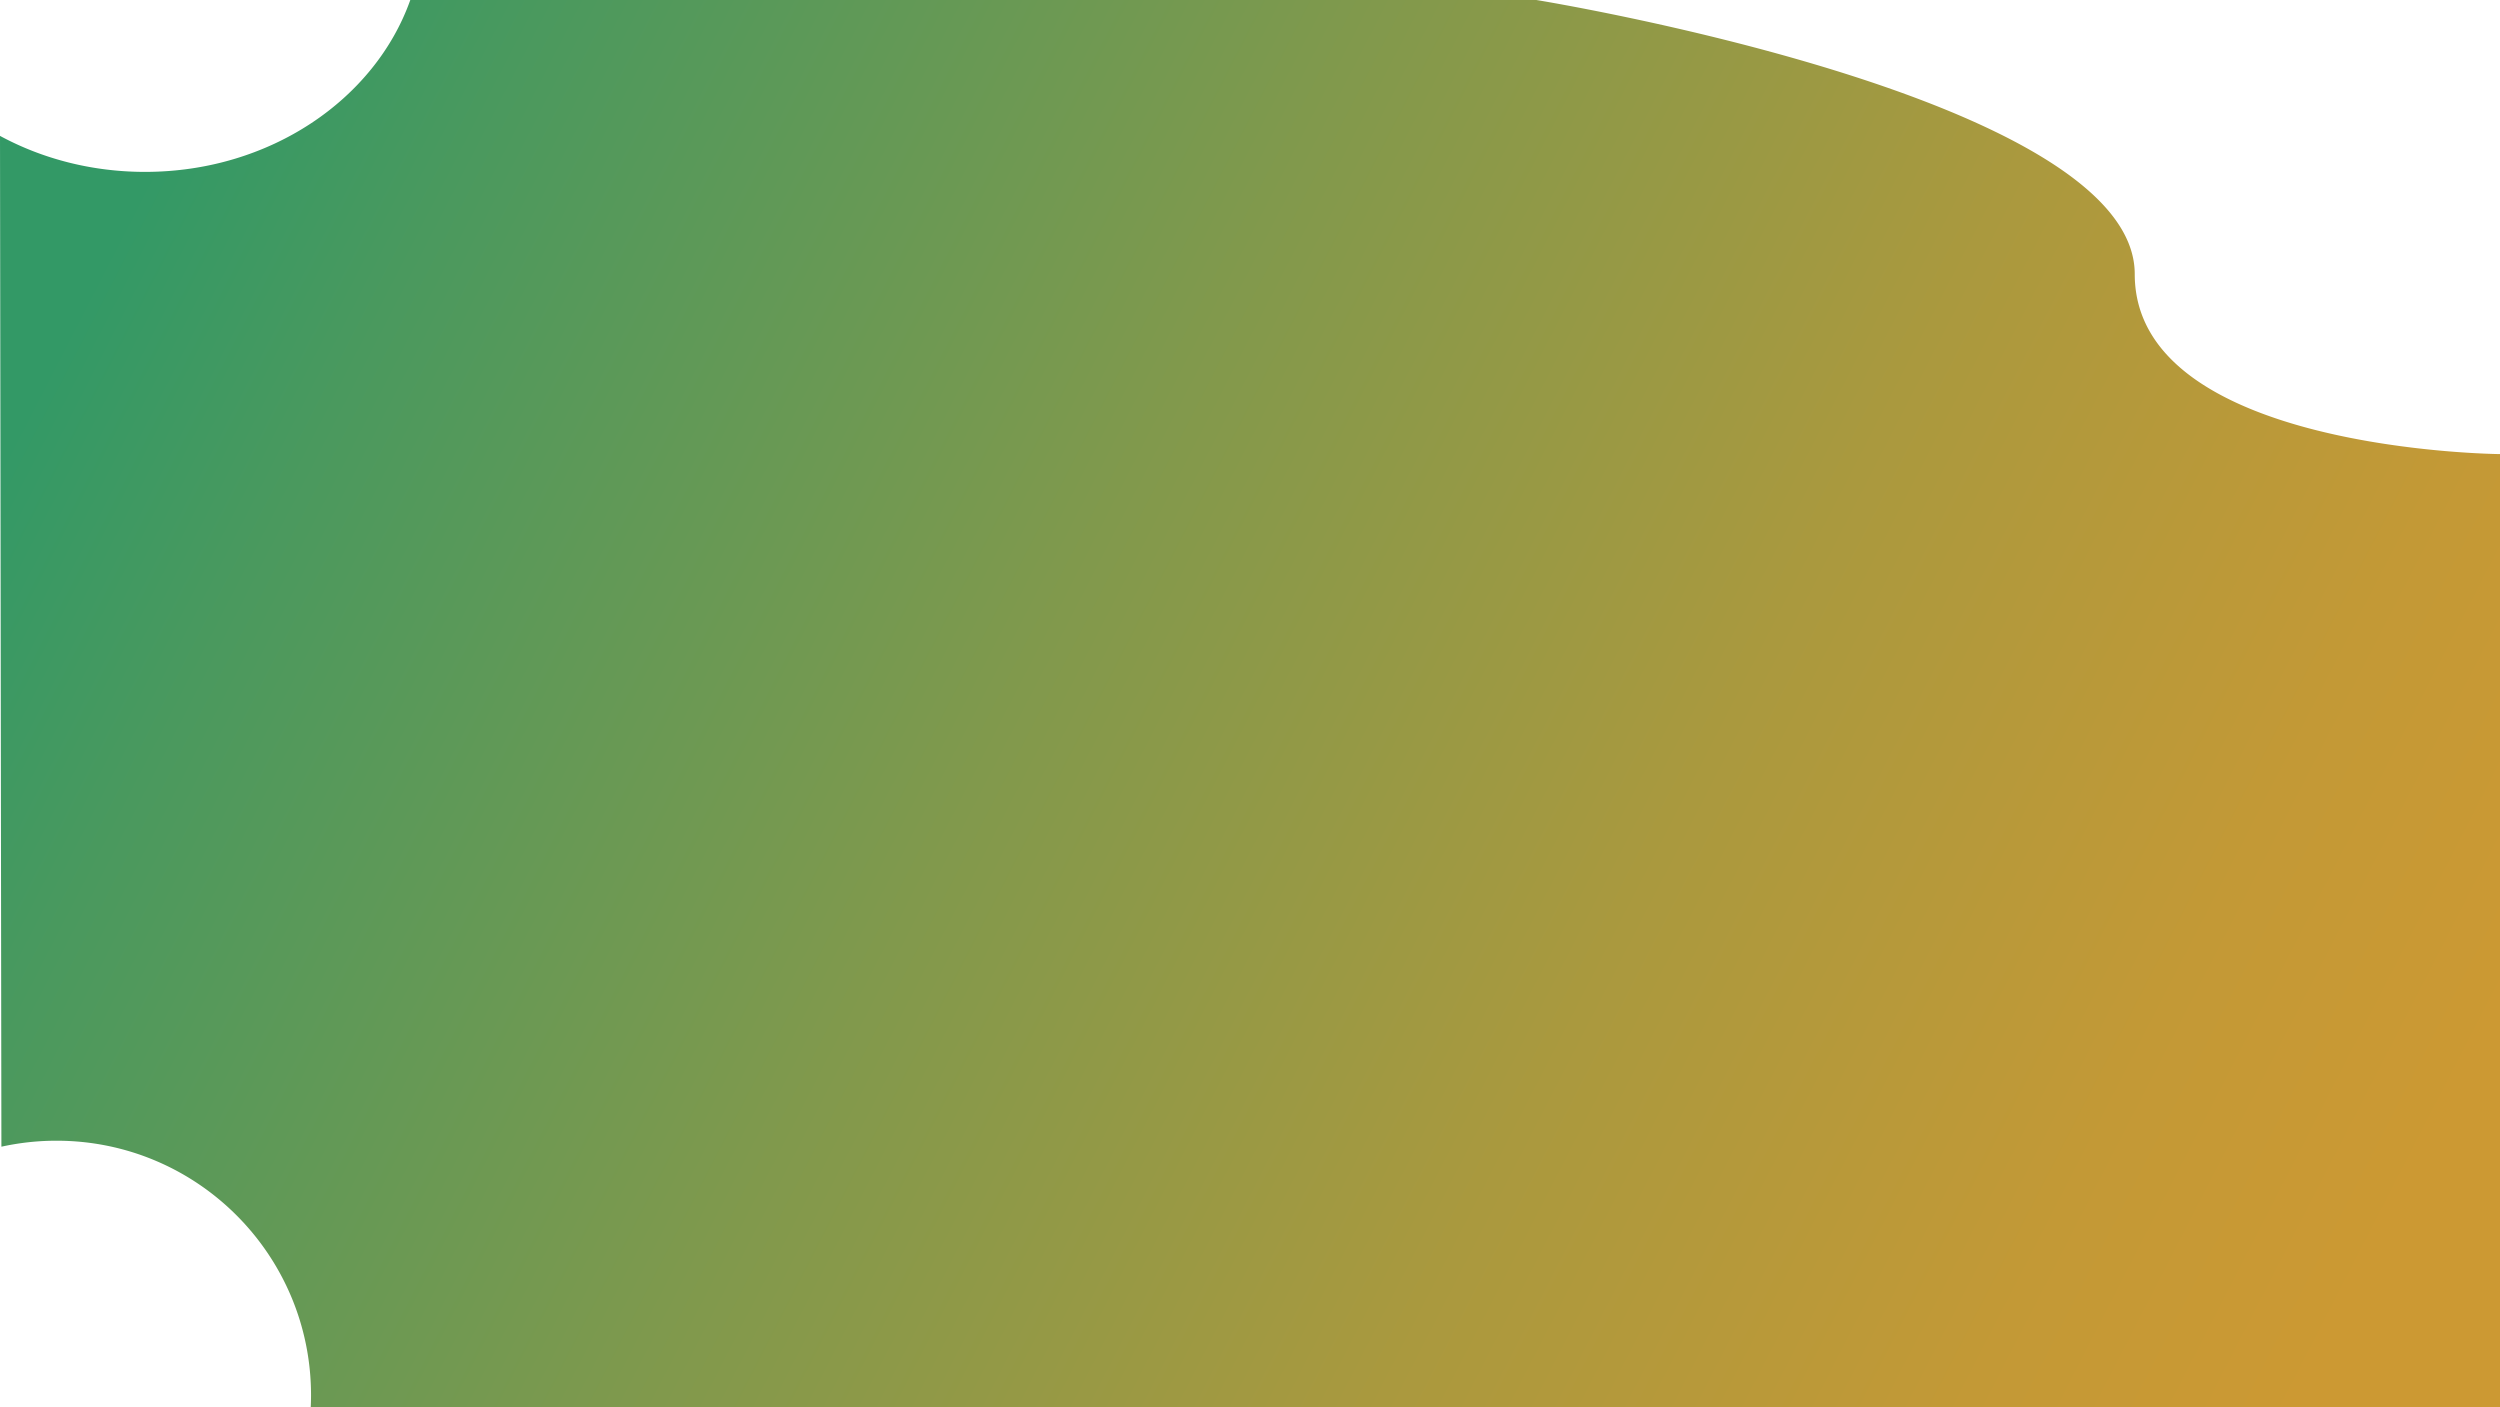 <svg xmlns="http://www.w3.org/2000/svg" xmlns:xlink="http://www.w3.org/1999/xlink" viewBox="0 0 1919.86 1080.5"><defs><style>.cls-1{fill:url(#linear-gradient);}</style><linearGradient id="linear-gradient" x1="89.65" y1="181.49" x2="1779.94" y2="1050.78" gradientUnits="userSpaceOnUse"><stop offset="0" stop-color="#396"/><stop offset="0.11" stop-color="#4a995e"/><stop offset="0.41" stop-color="#81994c"/><stop offset="0.67" stop-color="#aa993e"/><stop offset="0.88" stop-color="#c39936"/><stop offset="1" stop-color="#c93"/></linearGradient></defs><g id="Layer_2" data-name="Layer 2"><g id="Layer_1-2" data-name="Layer 1"><path class="cls-1" d="M1639.36,210.5c0-136-459.53-210.5-459.53-210.5H315.09C287.9,76.5,207,132,111.36,132,70.55,132,32.42,121.89,0,104.35c.56,400.78.88,637,1.08,776.25A196.26,196.26,0,0,1,43.36,876c108,0,195.5,87.53,195.5,195.5,0,3-.08,6-.22,9H1919.86V348.72S1639.36,346.5,1639.36,210.5Z"/></g></g></svg>